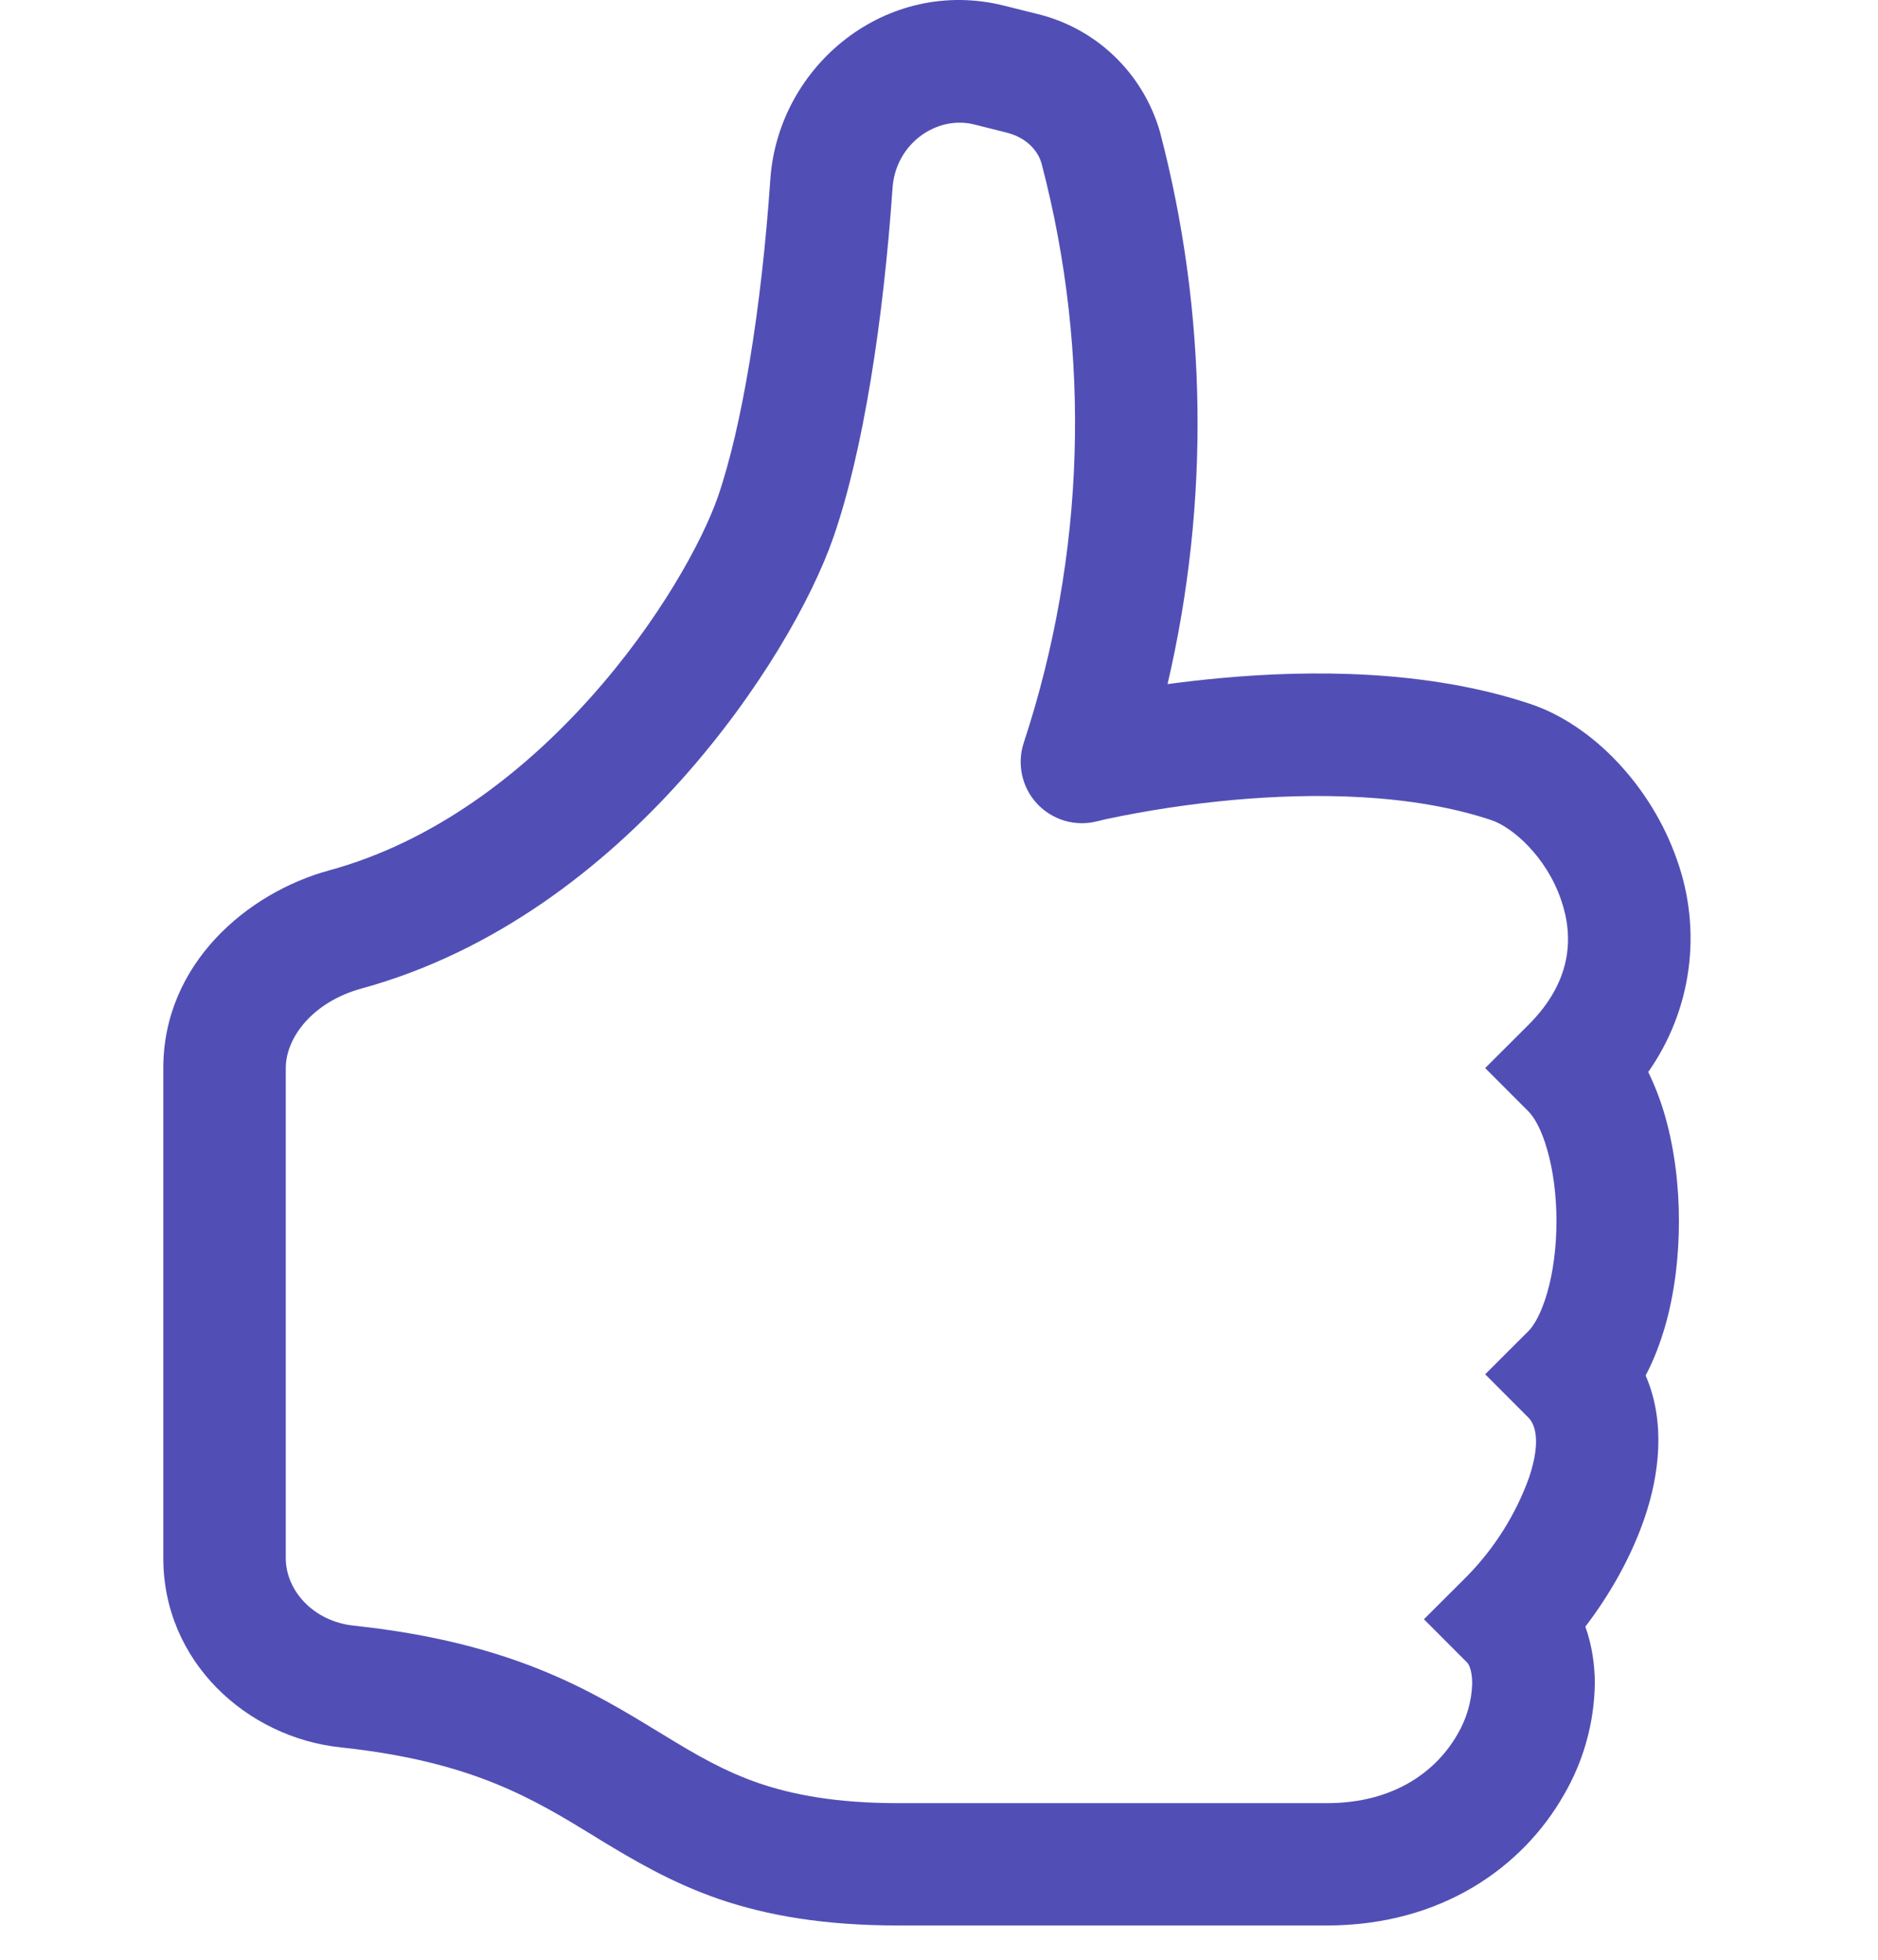 <svg width="23" height="24" viewBox="0 0 23 24" fill="none" xmlns="http://www.w3.org/2000/svg">
<g clip-path="url(#clip0_368_2999)">
<path d="M12.296 0.069C10.862 -0.289 9.53 0.795 9.434 2.199C9.326 3.776 9.089 5.223 8.792 6.084C8.604 6.624 8.073 7.604 7.232 8.543C6.396 9.477 5.309 10.31 4.035 10.658C3.027 10.932 2 11.805 2 13.08V19.082C2 20.349 3.023 21.278 4.172 21.399C5.777 21.57 6.518 22.022 7.274 22.484L7.346 22.529C7.754 22.776 8.213 23.051 8.801 23.255C9.396 23.459 10.092 23.58 11 23.58H16.25C17.655 23.58 18.648 22.865 19.151 21.984C19.394 21.569 19.525 21.097 19.532 20.616C19.532 20.388 19.497 20.148 19.416 19.92C19.718 19.526 19.986 19.053 20.148 18.569C20.314 18.074 20.407 17.426 20.154 16.845C20.258 16.65 20.334 16.442 20.393 16.241C20.509 15.836 20.562 15.389 20.562 14.955C20.562 14.523 20.509 14.078 20.393 13.671C20.34 13.484 20.271 13.303 20.186 13.128C20.449 12.754 20.618 12.323 20.679 11.87C20.74 11.418 20.691 10.957 20.537 10.527C20.228 9.639 19.514 8.877 18.737 8.619C17.466 8.196 16.032 8.205 14.963 8.303C14.741 8.323 14.519 8.348 14.299 8.378C14.819 6.149 14.787 3.827 14.206 1.614C14.104 1.26 13.91 0.938 13.643 0.684C13.377 0.429 13.046 0.251 12.688 0.167L12.296 0.069ZM16.25 22.082H11C10.235 22.082 9.706 21.978 9.29 21.836C8.868 21.69 8.531 21.494 8.126 21.246L8.066 21.21C7.234 20.702 6.269 20.114 4.331 19.908C3.832 19.854 3.5 19.473 3.5 19.083V13.08C3.5 12.699 3.839 12.266 4.43 12.105C6.072 11.655 7.396 10.611 8.351 9.543C9.303 8.478 9.947 7.331 10.208 6.576C10.572 5.526 10.819 3.924 10.931 2.301C10.969 1.758 11.471 1.41 11.931 1.524L12.325 1.623C12.565 1.683 12.711 1.838 12.757 2.006C13.369 4.34 13.293 6.801 12.539 9.093C12.496 9.221 12.489 9.357 12.517 9.489C12.545 9.62 12.608 9.742 12.699 9.84C12.79 9.939 12.907 10.011 13.035 10.05C13.164 10.088 13.301 10.092 13.431 10.059L13.436 10.058L13.457 10.053L13.544 10.032C14.057 9.923 14.576 9.845 15.098 9.797C16.093 9.707 17.284 9.716 18.263 10.043C18.526 10.13 18.938 10.493 19.118 11.018C19.279 11.48 19.248 12.023 18.719 12.551L18.189 13.08L18.719 13.611C18.784 13.676 18.877 13.823 18.95 14.084C19.022 14.334 19.062 14.639 19.062 14.955C19.062 15.273 19.022 15.576 18.95 15.828C18.875 16.089 18.784 16.236 18.719 16.301L18.189 16.83L18.719 17.361C18.79 17.432 18.883 17.627 18.727 18.093C18.564 18.546 18.305 18.957 17.969 19.301L17.439 19.83L17.969 20.361C17.978 20.369 18.03 20.436 18.03 20.616C18.024 20.836 17.961 21.051 17.849 21.24C17.602 21.672 17.095 22.082 16.25 22.082Z" fill="#514FB5"/>
</g>
<defs>
<clipPath id="clip0_368_2999">
<rect width="22.704" height="23.58" fill="white"/>
</clipPath>
</defs>
</svg>
